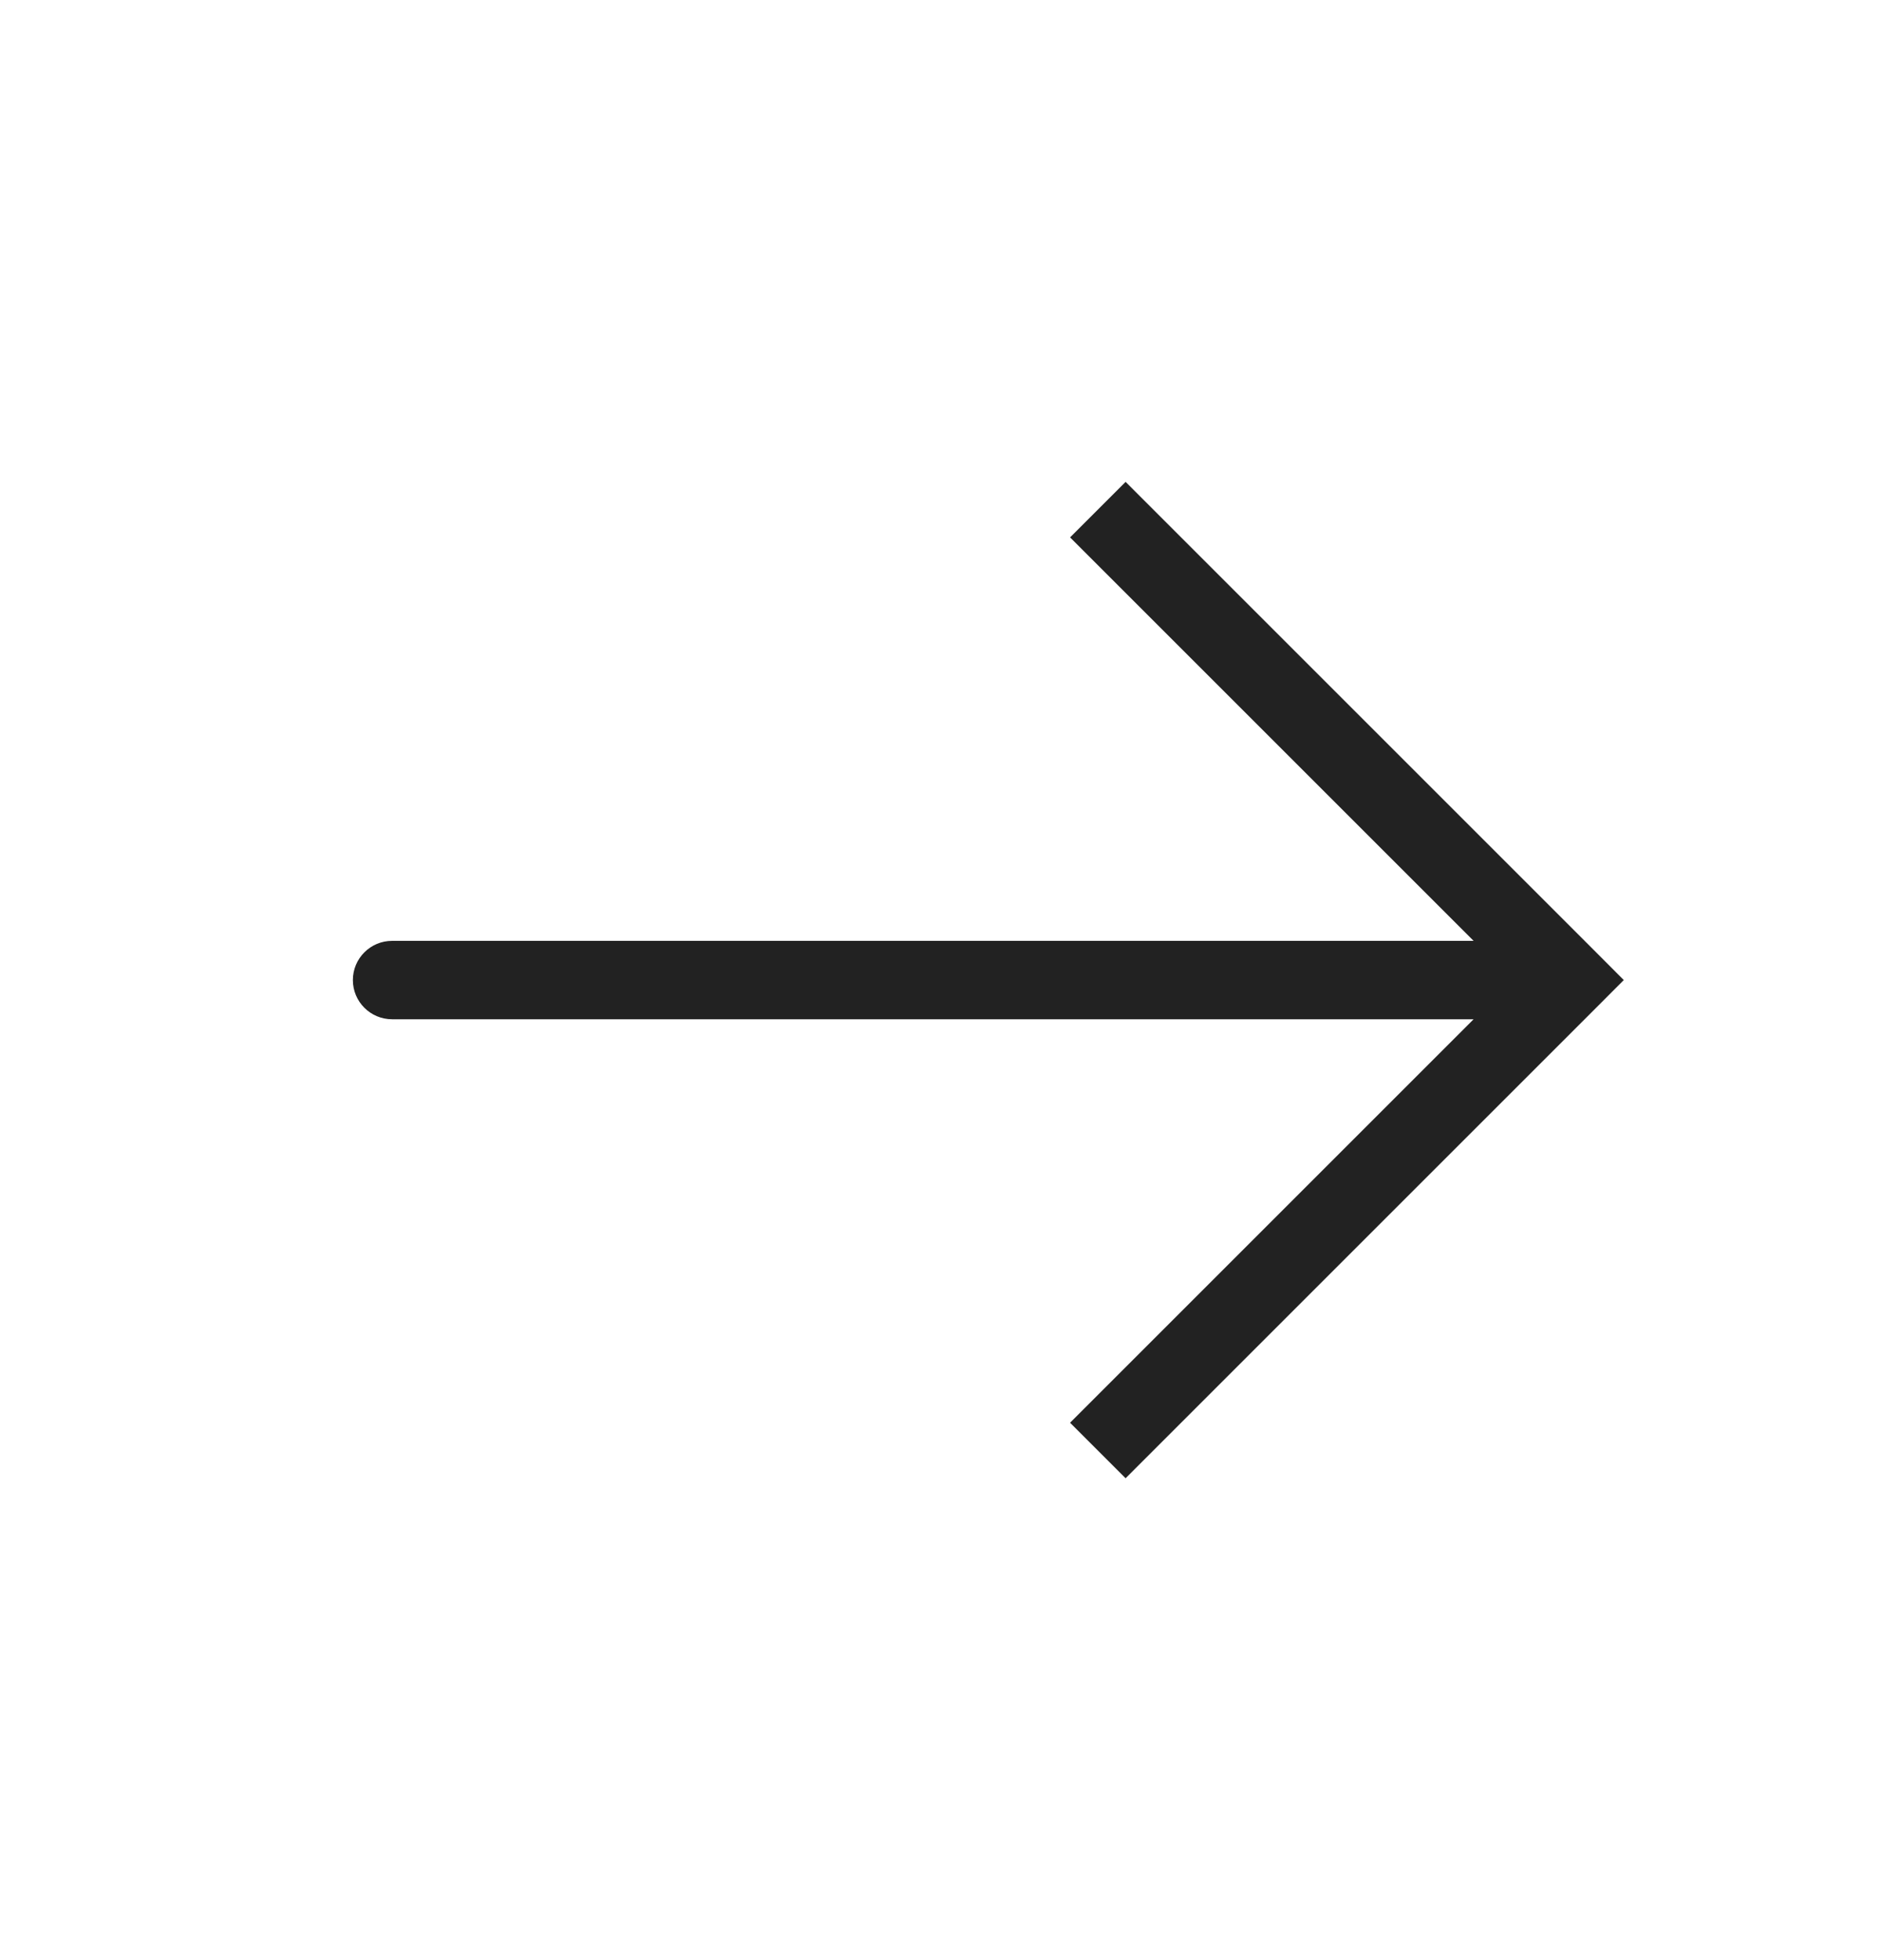 <svg width="24" height="25" viewBox="0 0 24 25" fill="none" xmlns="http://www.w3.org/2000/svg">
<path d="M20 12.5L20.354 12.146L20.707 12.5L20.354 12.854L20 12.5ZM5 13C4.724 13 4.5 12.776 4.5 12.5C4.5 12.224 4.724 12 5 12V13ZM14.354 6.146L20.354 12.146L19.646 12.854L13.646 6.854L14.354 6.146ZM20.354 12.854L14.354 18.854L13.646 18.146L19.646 12.146L20.354 12.854ZM20 13H5V12H20V13Z" fill="#222222"/>
</svg>
